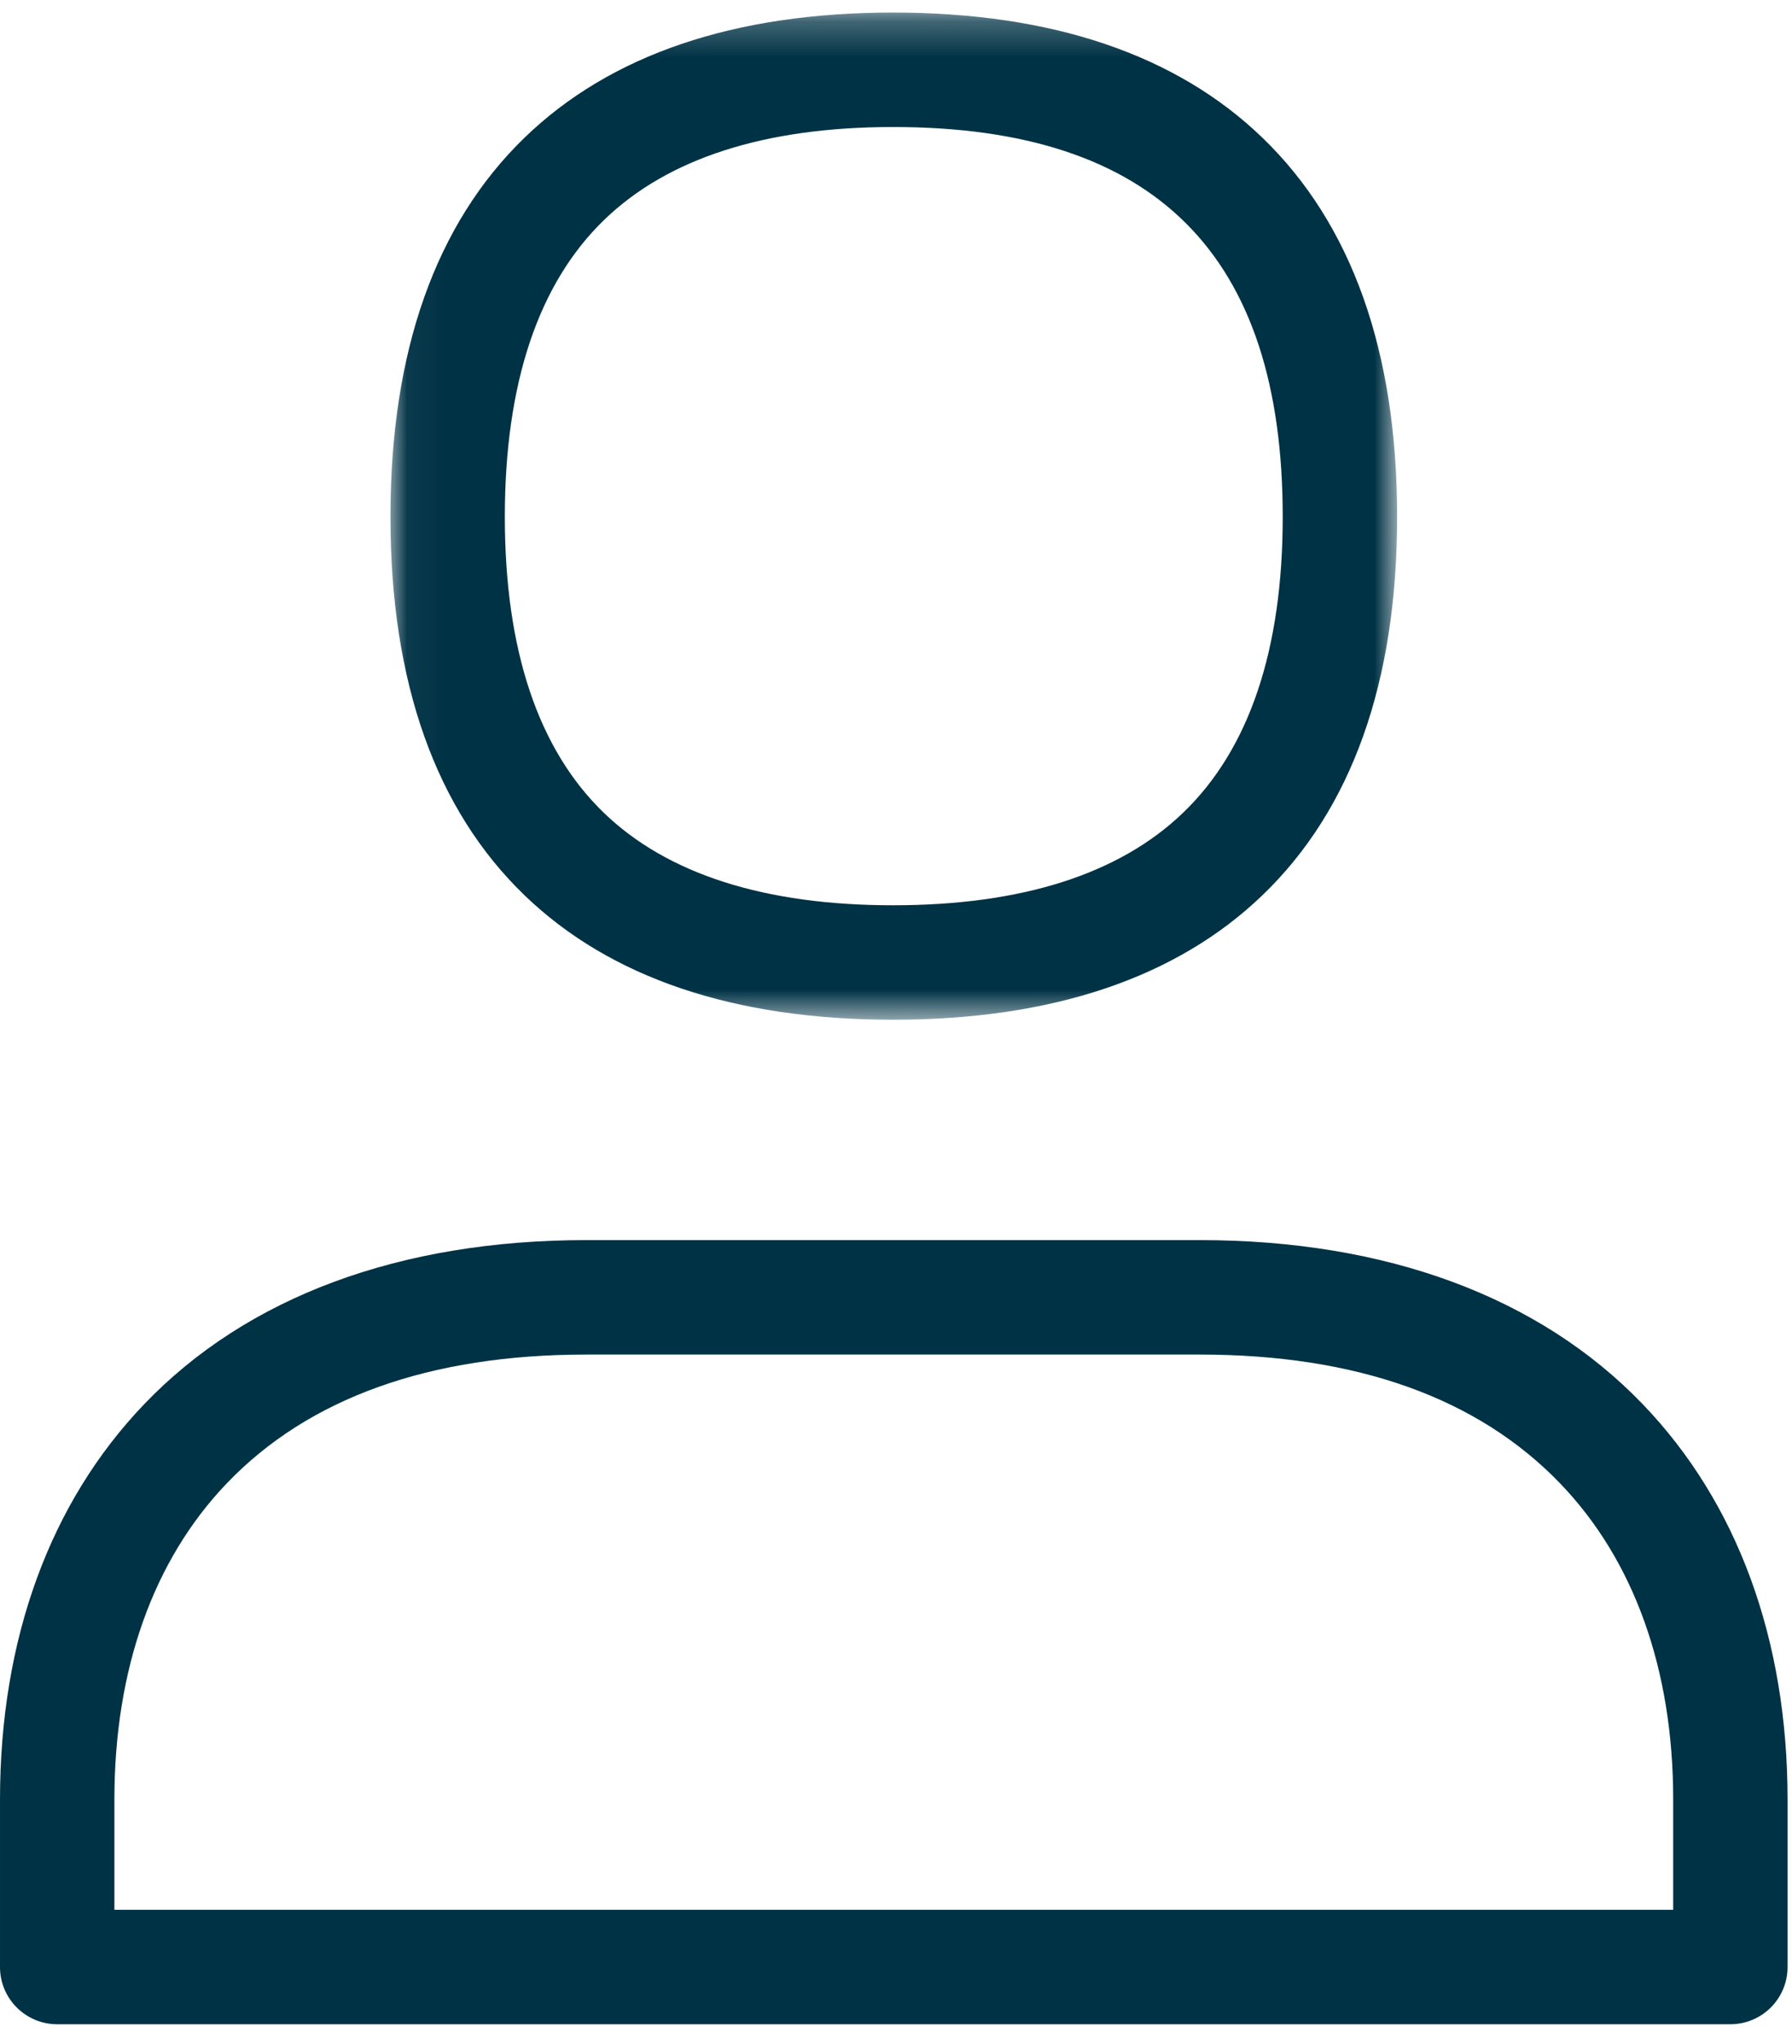 
<svg width="50px" height="57px" viewBox="0 0 50 57" version="1.1" xmlns="http://www.w3.org/2000/svg" xmlns:xlink="http://www.w3.org/1999/xlink">
    <defs>
        <polygon id="path-1" points="0.044 0.251 28.132 0.251 28.132 28.338 0.044 28.338"></polygon>
    </defs>
    <g id="Screens" stroke="none" stroke-width="1" fill="none" fill-rule="evenodd">
        <g id="HOME-1" transform="translate(-1155, -2544)">
            <g id="Icons" transform="translate(105, 2317)">
                <g id="user" transform="translate(1050, 227)">
                    <g id="Group-6">
                        <g id="Group-3" transform="translate(10.85, 0.099)">
                            <mask id="mask-2" fill="white">
                                <use xlink:href="#path-1"></use>
                            </mask>
                            <g id="Clip-2"></g>
                            <path d="M14.07,3.443 C10.495,3.443 7.782,4.315 6.005,6.035 C4.168,7.813 3.236,10.598 3.236,14.314 C3.236,18.024 4.167,20.803 6.002,22.571 C7.776,24.28 10.49,25.146 14.07,25.146 C17.654,25.146 20.375,24.279 22.158,22.568 C24.005,20.797 24.94,18.02 24.94,14.314 C24.94,6.999 21.384,3.443 14.07,3.443 M14.07,28.338 C9.636,28.338 6.177,27.171 3.788,24.87 C1.304,22.477 0.044,18.925 0.044,14.314 C0.044,9.701 1.303,6.144 3.785,3.741 C6.178,1.425 9.638,0.251 14.07,0.251 C18.503,0.251 21.969,1.424 24.371,3.739 C26.867,6.144 28.132,9.702 28.132,14.314 C28.132,18.923 26.866,22.476 24.368,24.872 C21.97,27.172 18.505,28.338 14.07,28.338" id="Fill-1" fill="#003245" mask="url(#mask-2)"></path>
                        </g>
                        <path d="M3.192,53.257 L46.685,53.257 L46.685,50.183 C46.685,46.56 45.595,43.513 43.533,41.37 C41.238,38.984 37.855,37.774 33.477,37.774 L16.36,37.774 C11.987,37.774 8.61,38.983 6.326,41.367 C4.276,43.507 3.192,46.556 3.192,50.183 L3.192,53.257 Z M48.28,56.449 L1.596,56.449 C0.714,56.449 7e-05,55.735 7e-05,54.854 L7e-05,50.183 C7e-05,45.717 1.391,41.904 4.022,39.159 C6.89,36.165 11.157,34.582 16.36,34.582 L33.477,34.582 C38.682,34.582 42.955,36.164 45.834,39.157 C48.479,41.906 49.876,45.719 49.876,50.183 L49.876,54.854 C49.876,55.735 49.162,56.449 48.28,56.449 L48.28,56.449 Z" id="Fill-4" fill="#003245"></path>
                    </g>
                </g>
            </g>
        </g>
    </g>
</svg>
